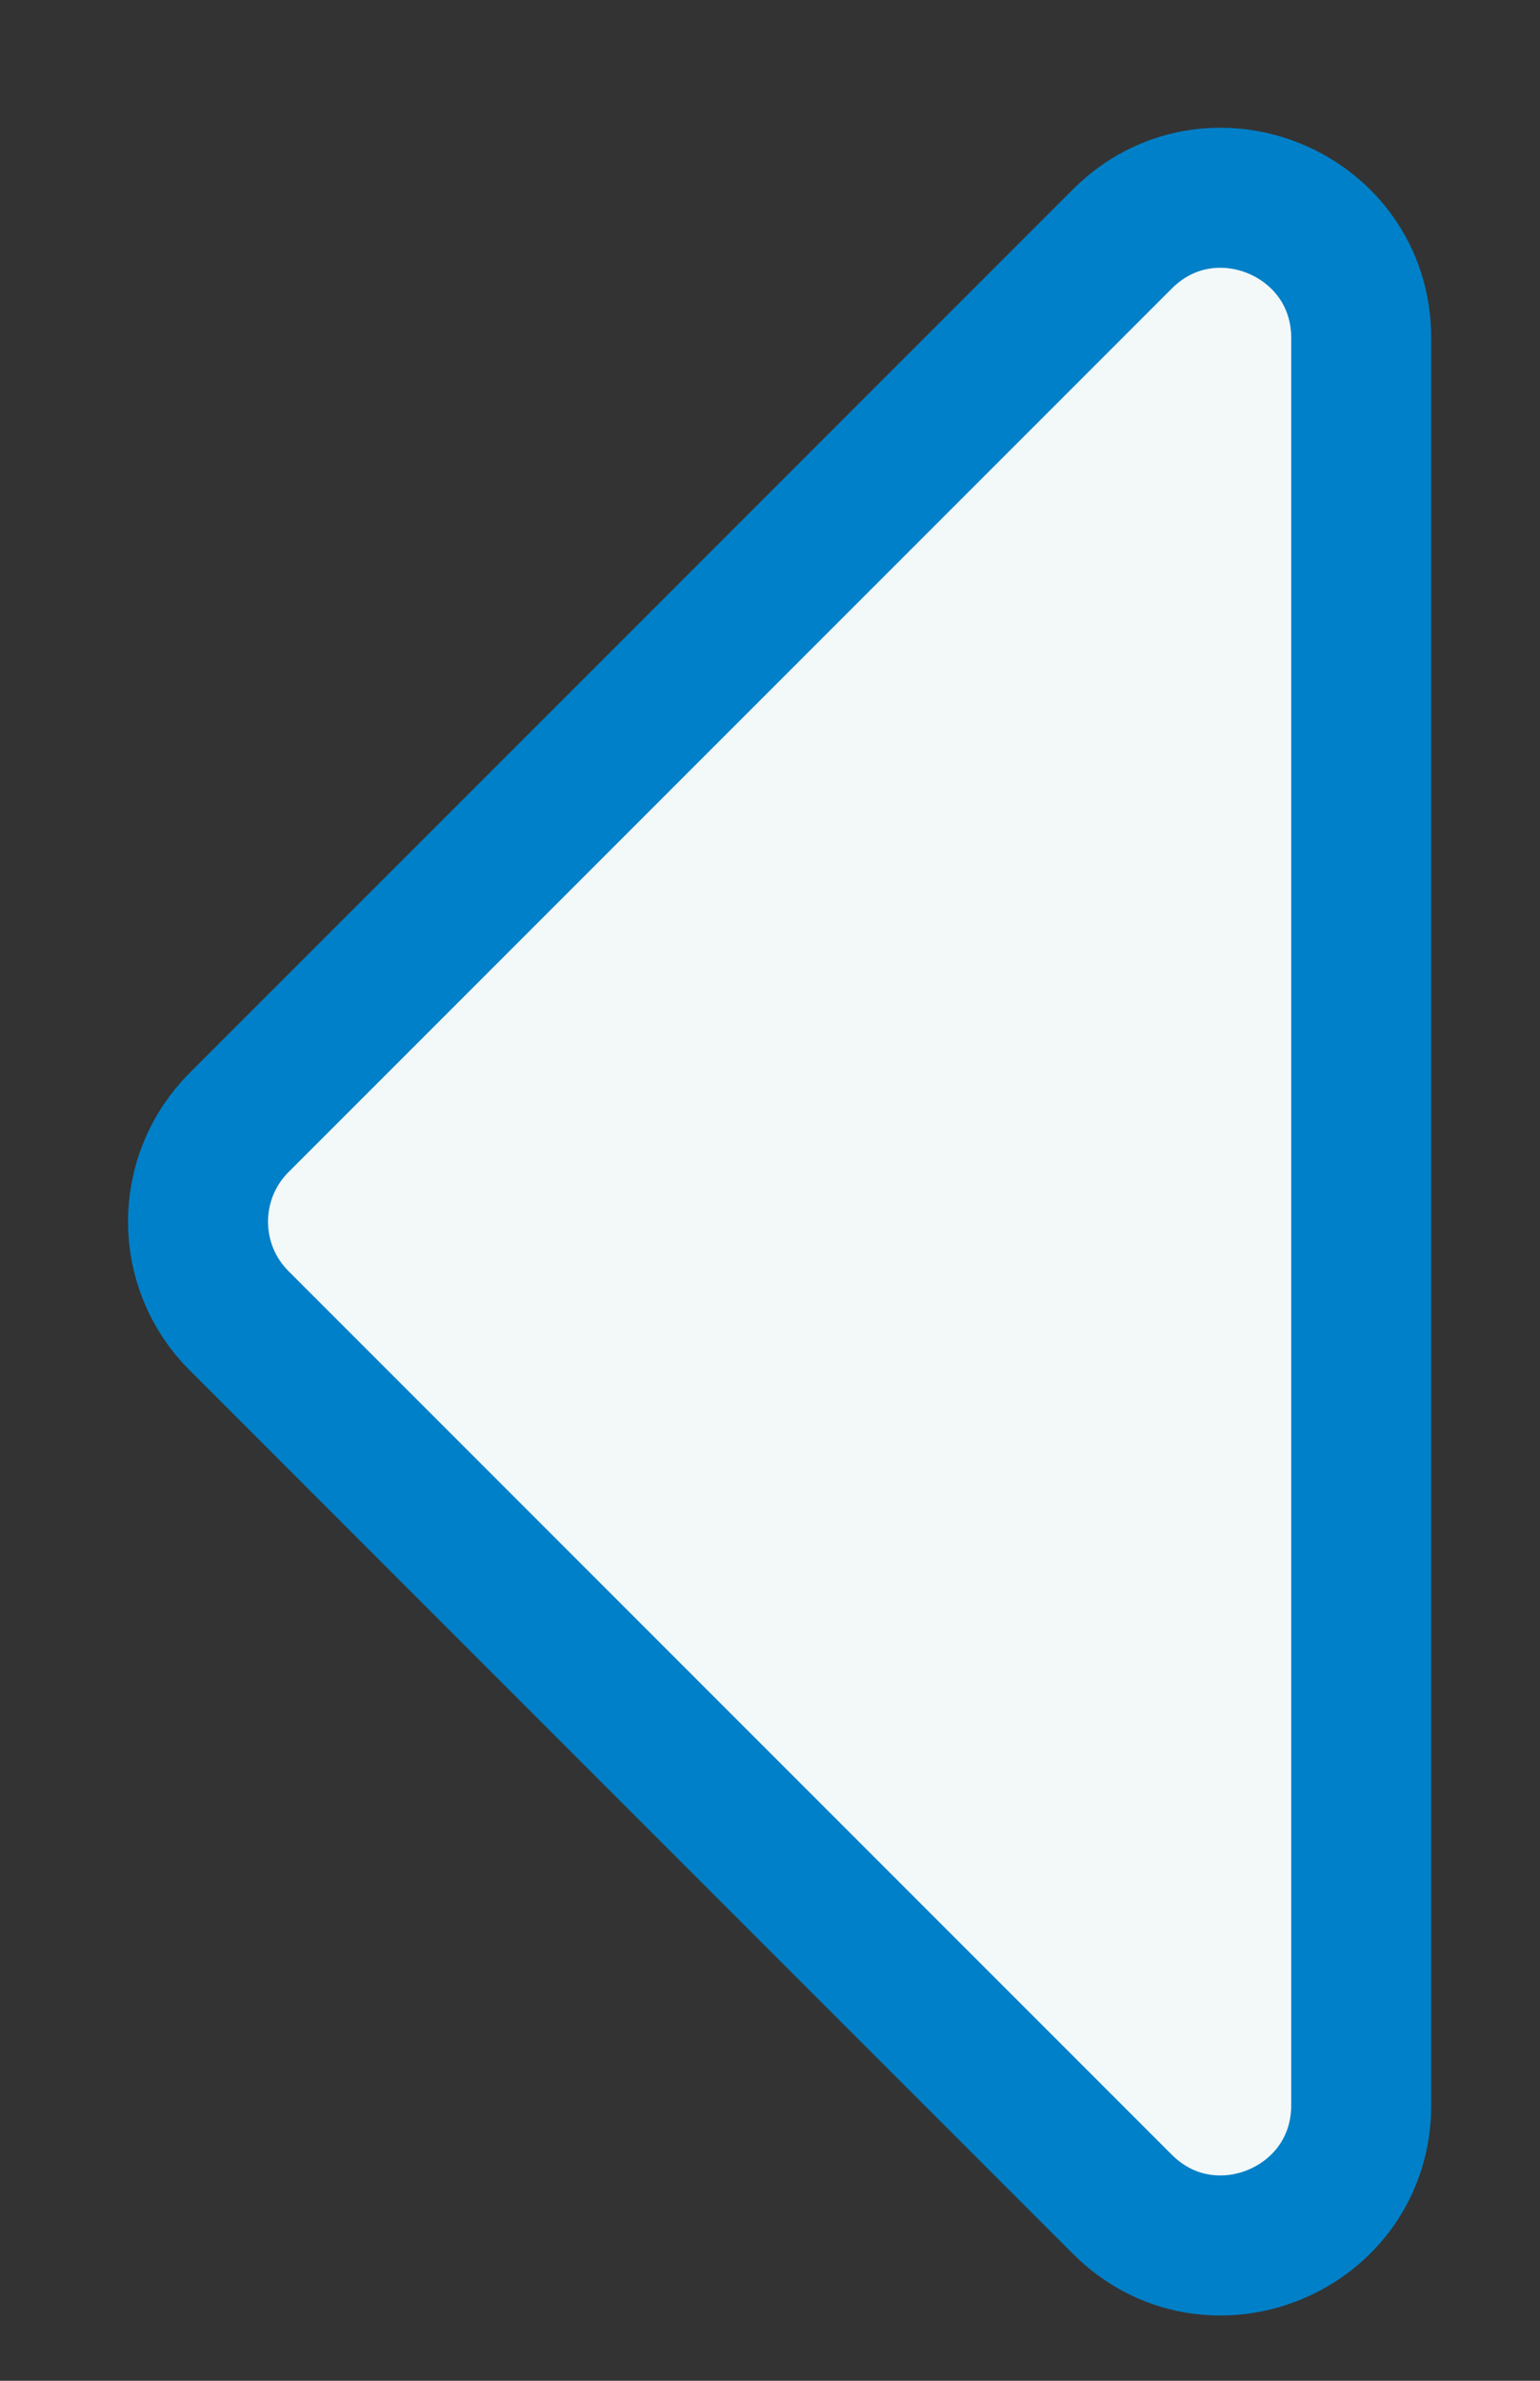 <svg width="11" height="17" viewBox="0 0 11 17" fill="none" xmlns="http://www.w3.org/2000/svg">
<rect x="0" y="0" width="11" height="17" fill="#333333" stroke="none"/>
<path d="M1.707 9.43L8.016 15.739C8.646 16.369 9.723 15.923 9.723 15.032L9.723 2.414C9.723 1.523 8.646 1.077 8.016 1.707L1.707 8.016C1.317 8.407 1.317 9.04 1.707 9.43Z" fill="#F3F8F9" stroke="#0080C8" stroke-linecap="round"/>
</svg>
